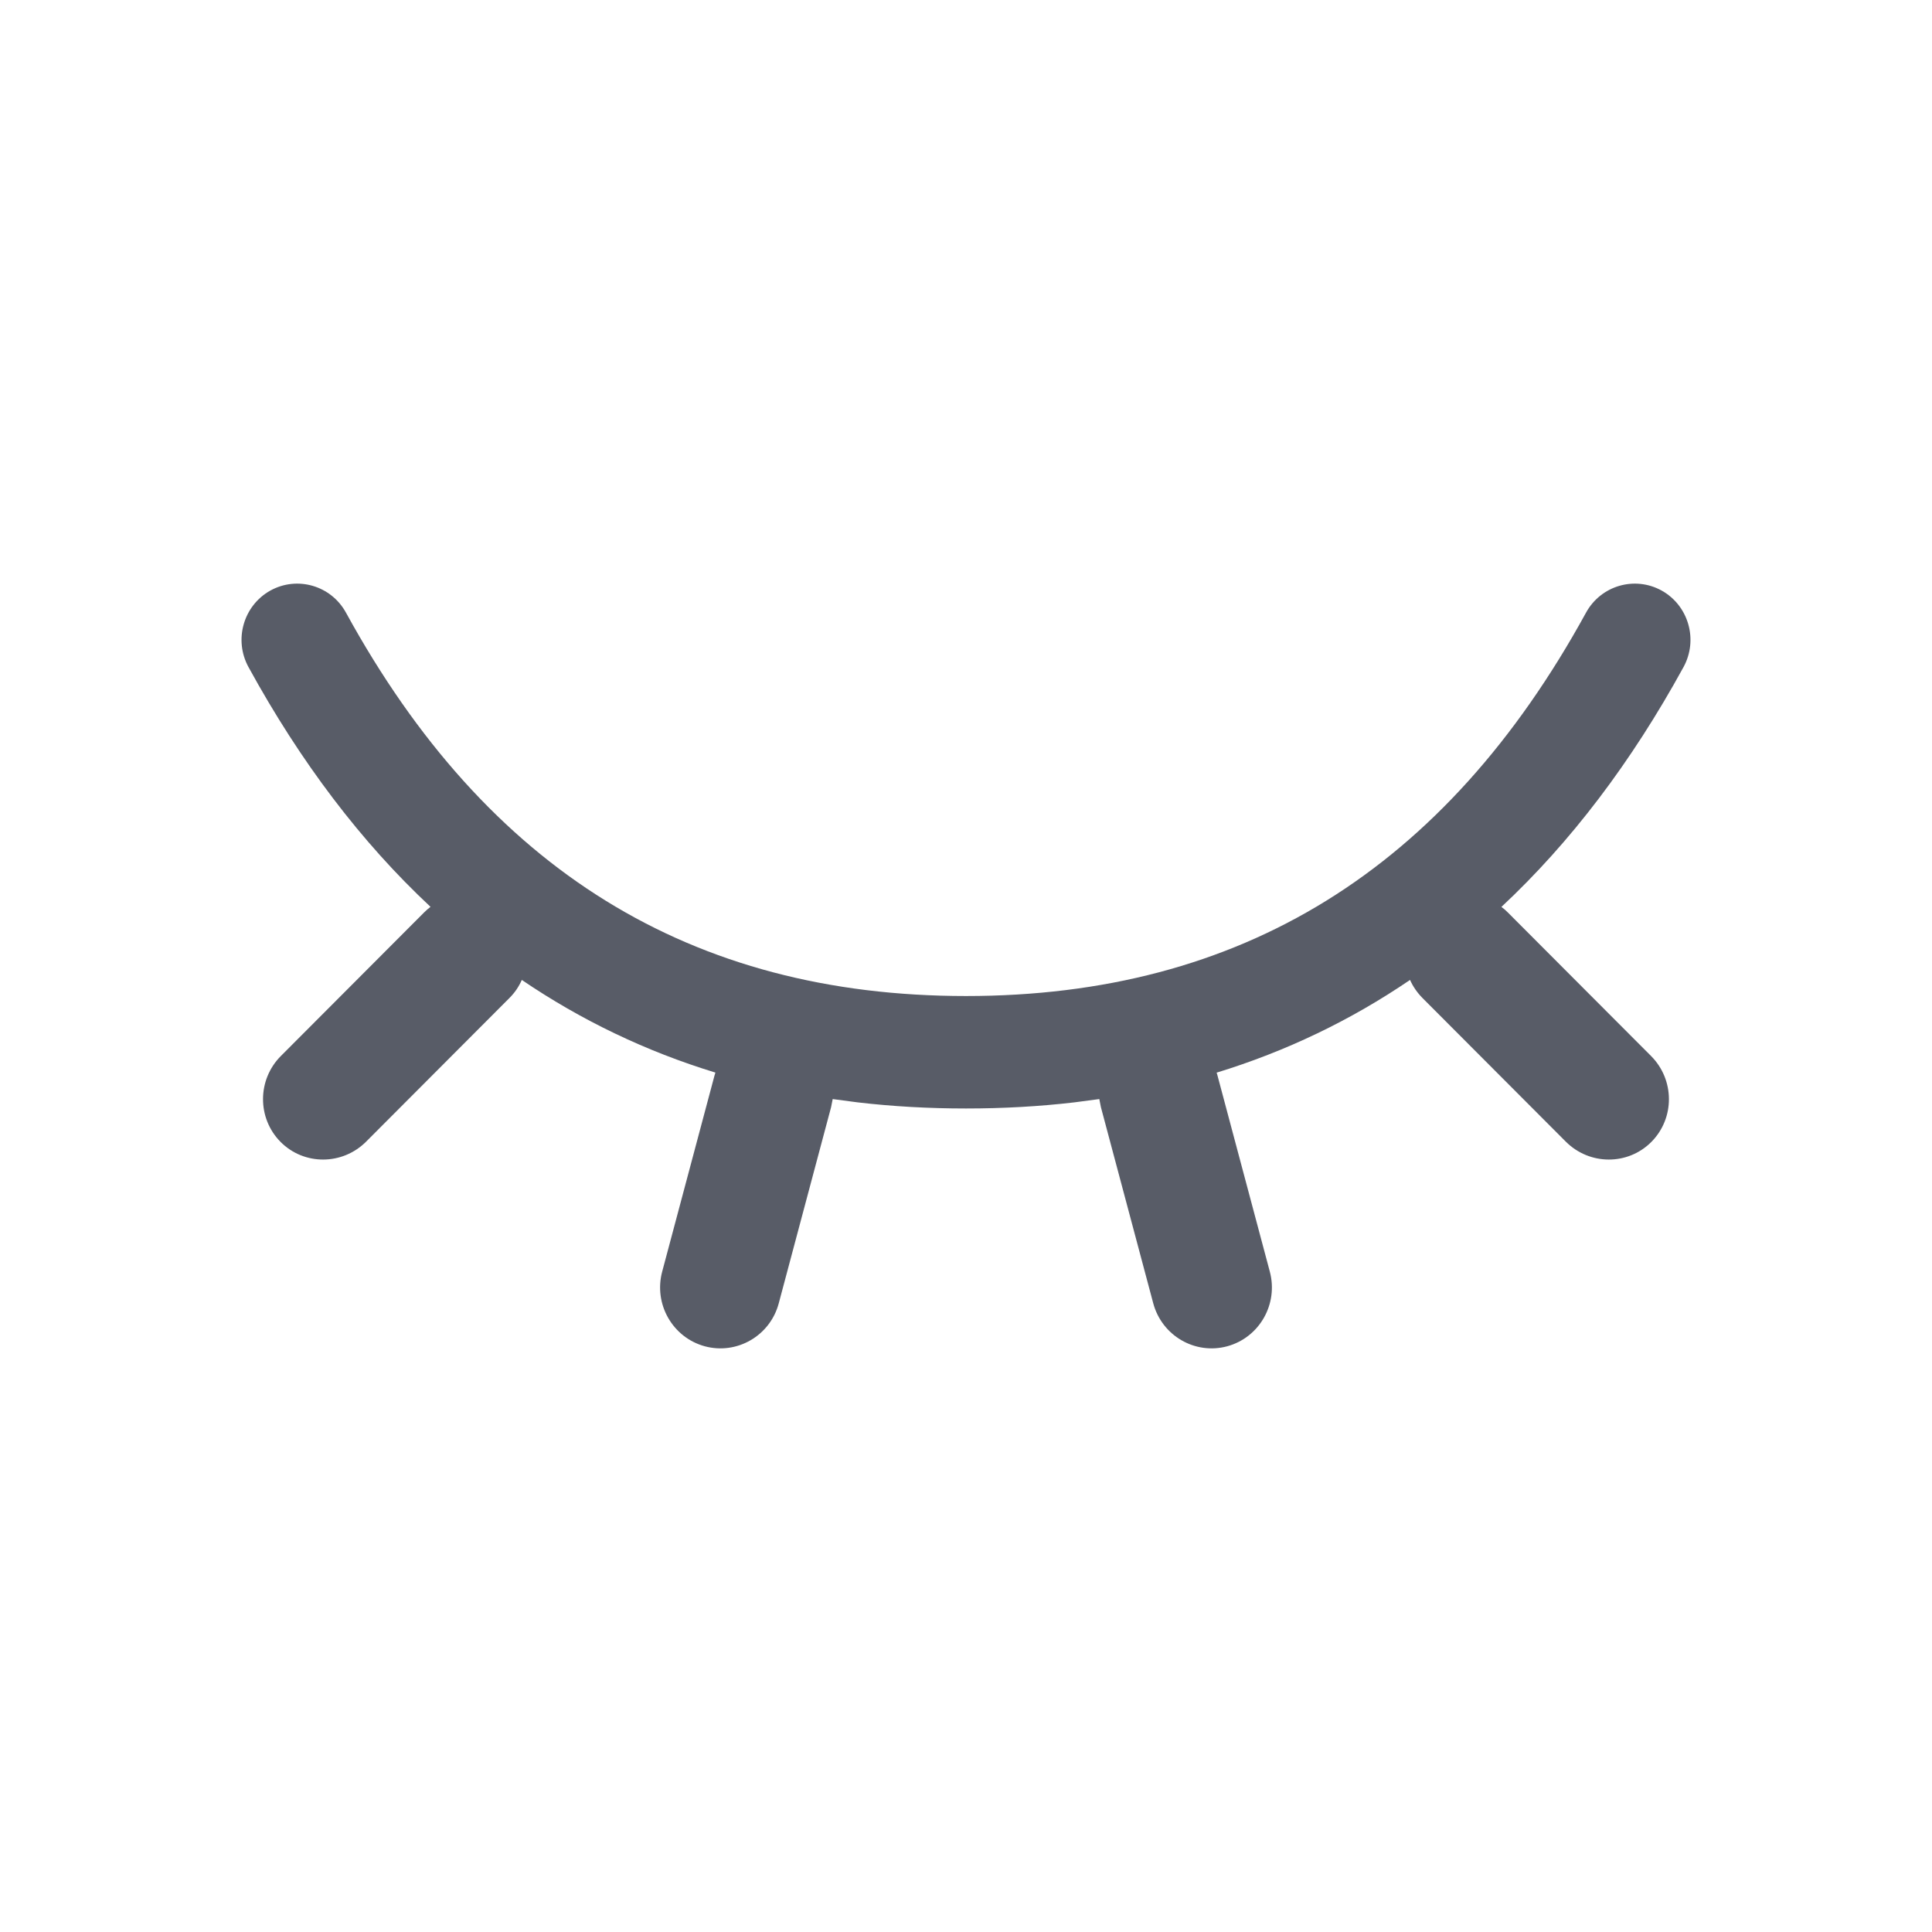 <?xml version="1.0" encoding="UTF-8"?>
<svg width="24px" height="24px" viewBox="0 0 24 24" version="1.1" xmlns="http://www.w3.org/2000/svg" xmlns:xlink="http://www.w3.org/1999/xlink">
    <title>hide</title>
    <g id="hide" stroke="none" stroke-width="1" fill="none" fill-rule="evenodd">
        <rect id="矩形" x="0" y="0" width="24" height="24"></rect>
        <path d="M13.346,13.694 C12.91,13.745 12.462,13.77 12,13.77 C11.538,13.77 11.09,13.745 10.654,13.694 L10.344,13.653 L10.344,13.653 L10.324,13.754 L9.674,16.19 C9.567,16.593 9.155,16.832 8.755,16.724 C8.355,16.615 8.118,16.2 8.226,15.796 L8.226,15.796 L8.876,13.36 C8.879,13.348 8.883,13.336 8.887,13.324 C8.023,13.06 7.221,12.675 6.482,12.173 C6.447,12.254 6.396,12.33 6.329,12.397 L6.329,12.397 L4.548,14.182 C4.253,14.477 3.777,14.479 3.485,14.185 C3.193,13.89 3.195,13.412 3.49,13.117 L3.49,13.117 L5.271,11.332 C5.296,11.308 5.321,11.285 5.348,11.265 C4.49,10.464 3.735,9.47 3.087,8.287 C2.902,7.949 3.023,7.524 3.357,7.337 C3.692,7.151 4.113,7.273 4.298,7.611 C6.05,10.807 8.589,12.373 12,12.373 C15.411,12.373 17.95,10.807 19.702,7.611 C19.887,7.273 20.308,7.151 20.643,7.337 C20.977,7.524 21.098,7.949 20.913,8.287 C20.265,9.47 19.51,10.464 18.651,11.266 C18.678,11.285 18.704,11.308 18.728,11.332 L20.509,13.117 C20.804,13.412 20.807,13.89 20.514,14.185 C20.222,14.479 19.746,14.477 19.451,14.182 L17.67,12.397 C17.604,12.33 17.552,12.254 17.516,12.173 C16.779,12.675 15.977,13.06 15.113,13.325 C15.118,13.336 15.121,13.348 15.124,13.36 L15.774,15.796 C15.882,16.2 15.645,16.615 15.245,16.724 C14.845,16.832 14.434,16.593 14.326,16.19 L13.676,13.754 L13.656,13.653 L13.656,13.653 Z" id="形状结合" fill="#585C67"></path>
    </g>
</svg>